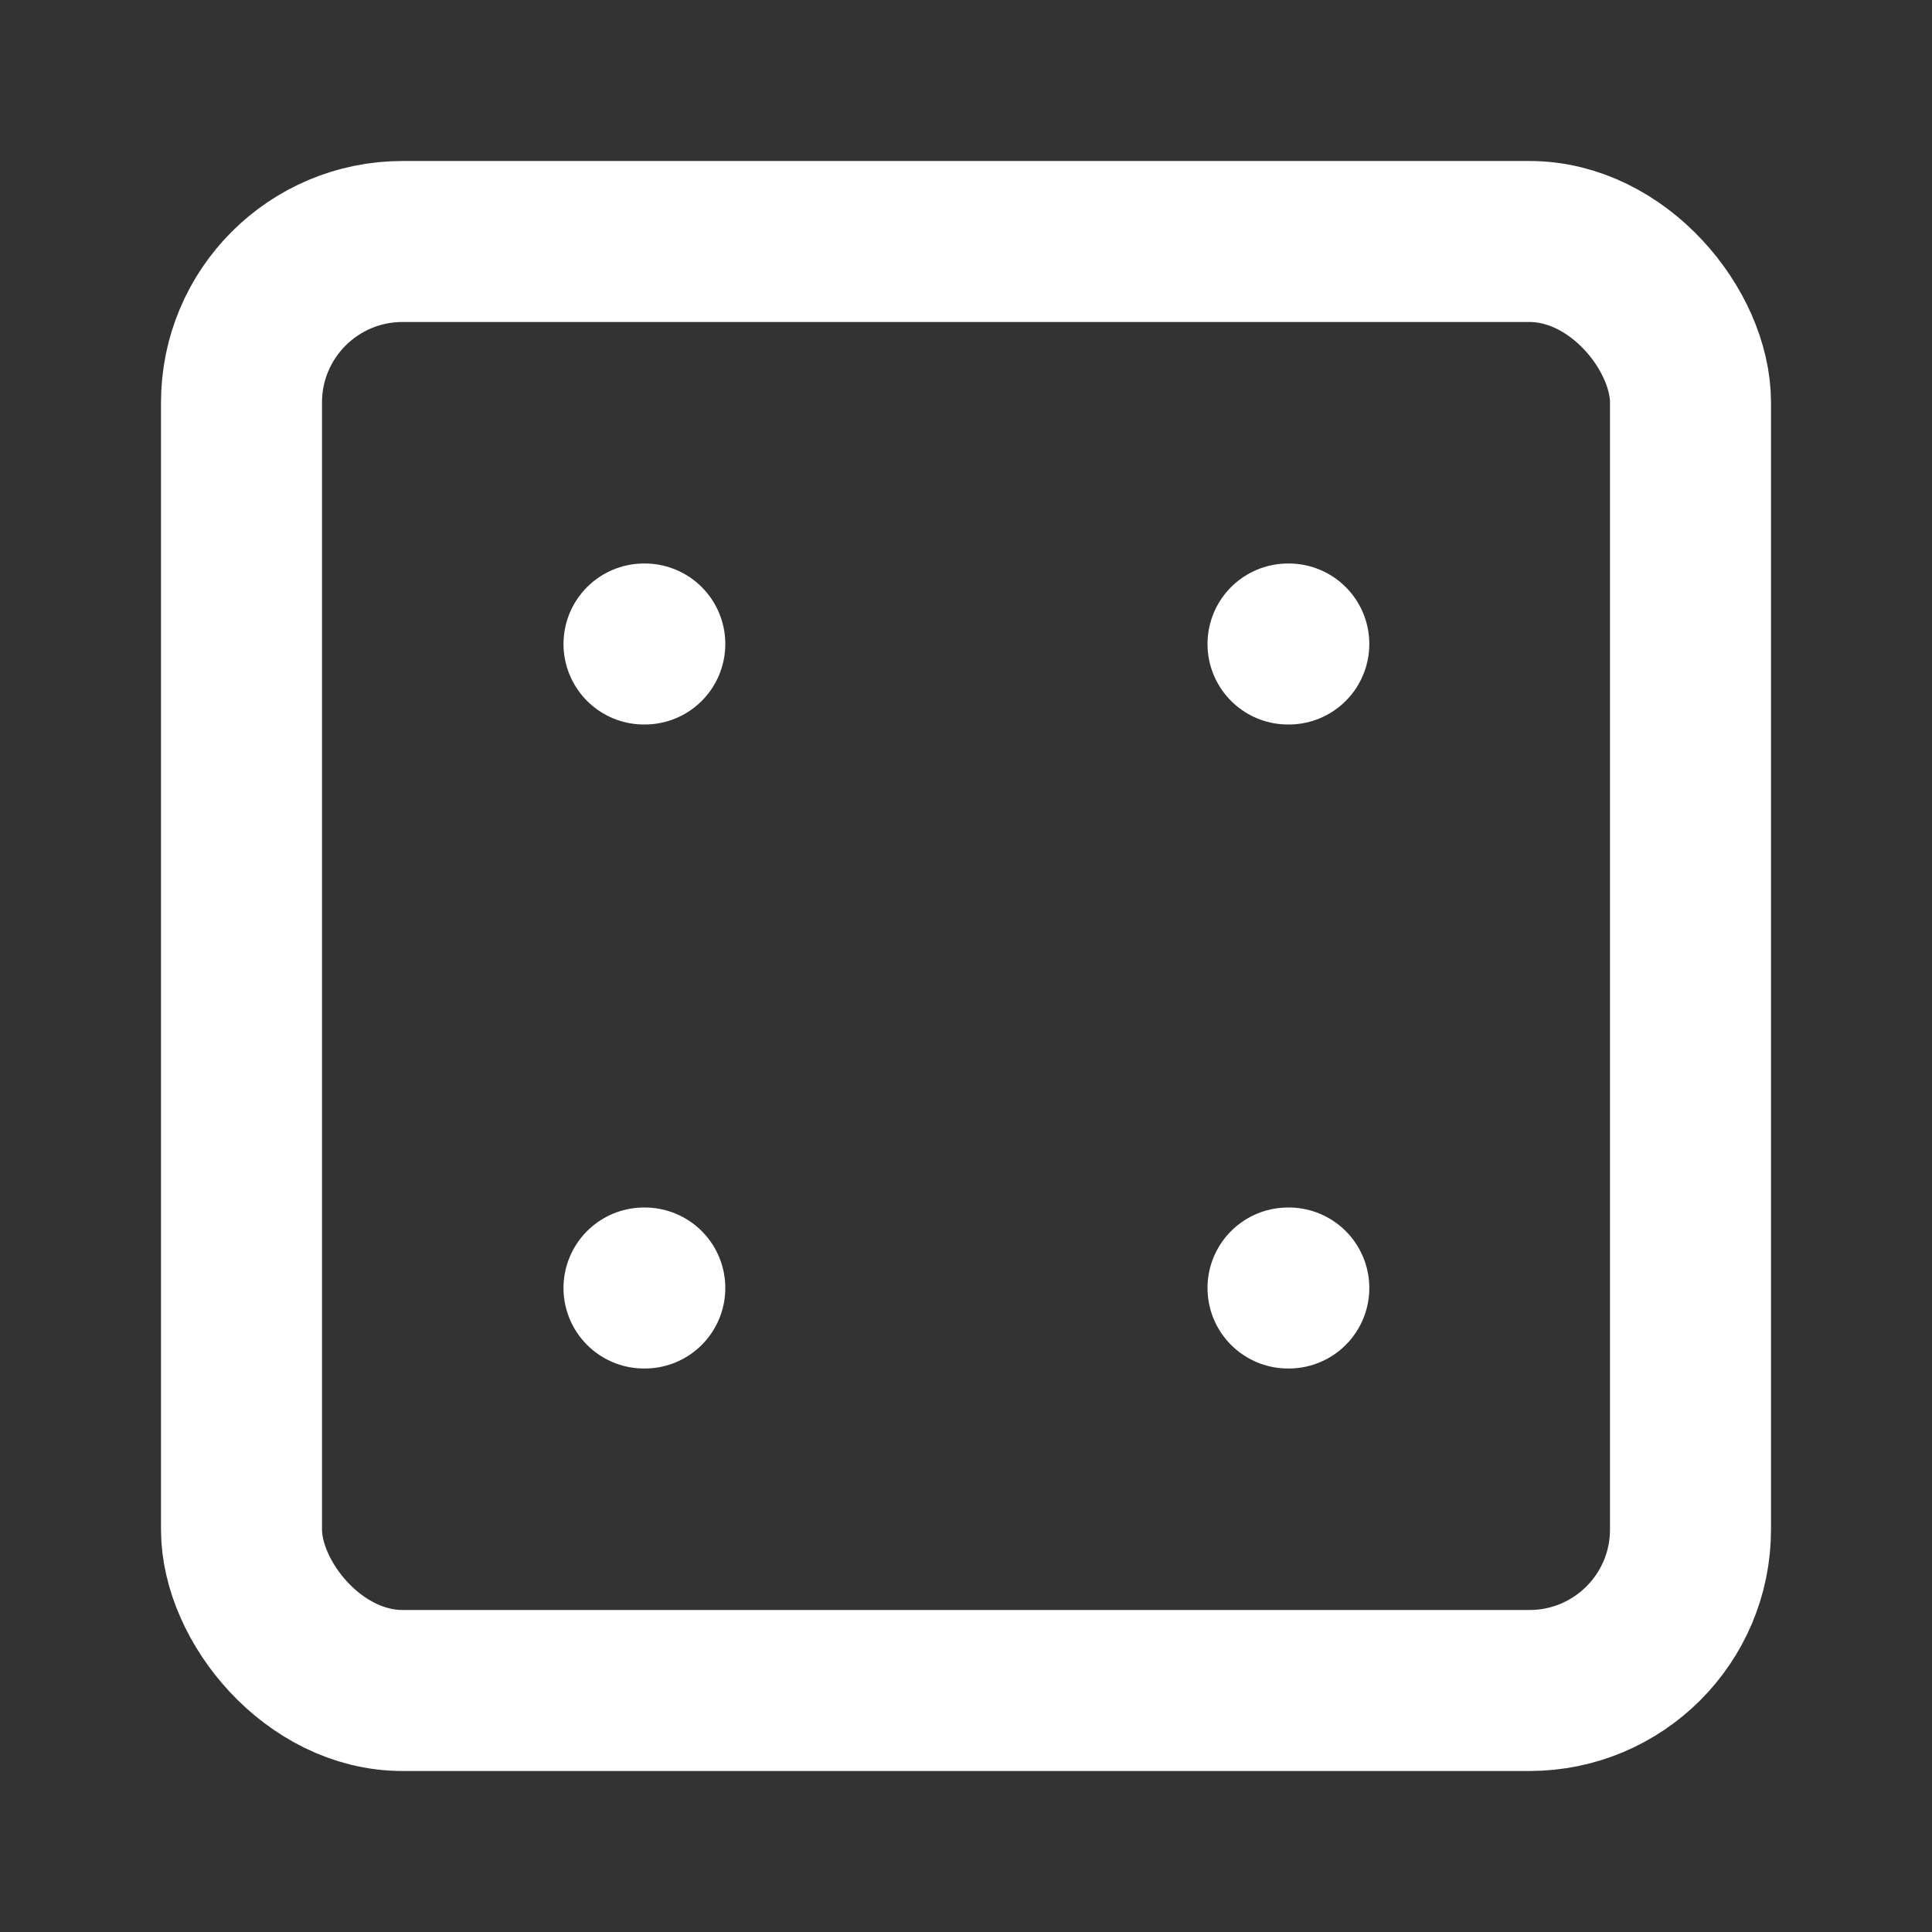 <svg
  xmlns="http://www.w3.org/2000/svg"
  width="24"
  height="24"
  viewBox="0 0 24 24"
  fill="none"
  stroke="white"
  stroke-width="2"
  stroke-linecap="round"
  stroke-linejoin="round"
>
  <rect x="0" y="0" width="24" height="24" fill="#333333" stroke="none"/>
  <rect width="18" height="18" x="3" y="3" rx="2" ry="2" />
  <path stroke="white" d="M16 8h.01" />
  <path stroke="white" d="M8 8h.01" />
  <path stroke="white" d="M8 16h.01" />
  <path stroke="white" d="M16 16h.01" />
</svg>
